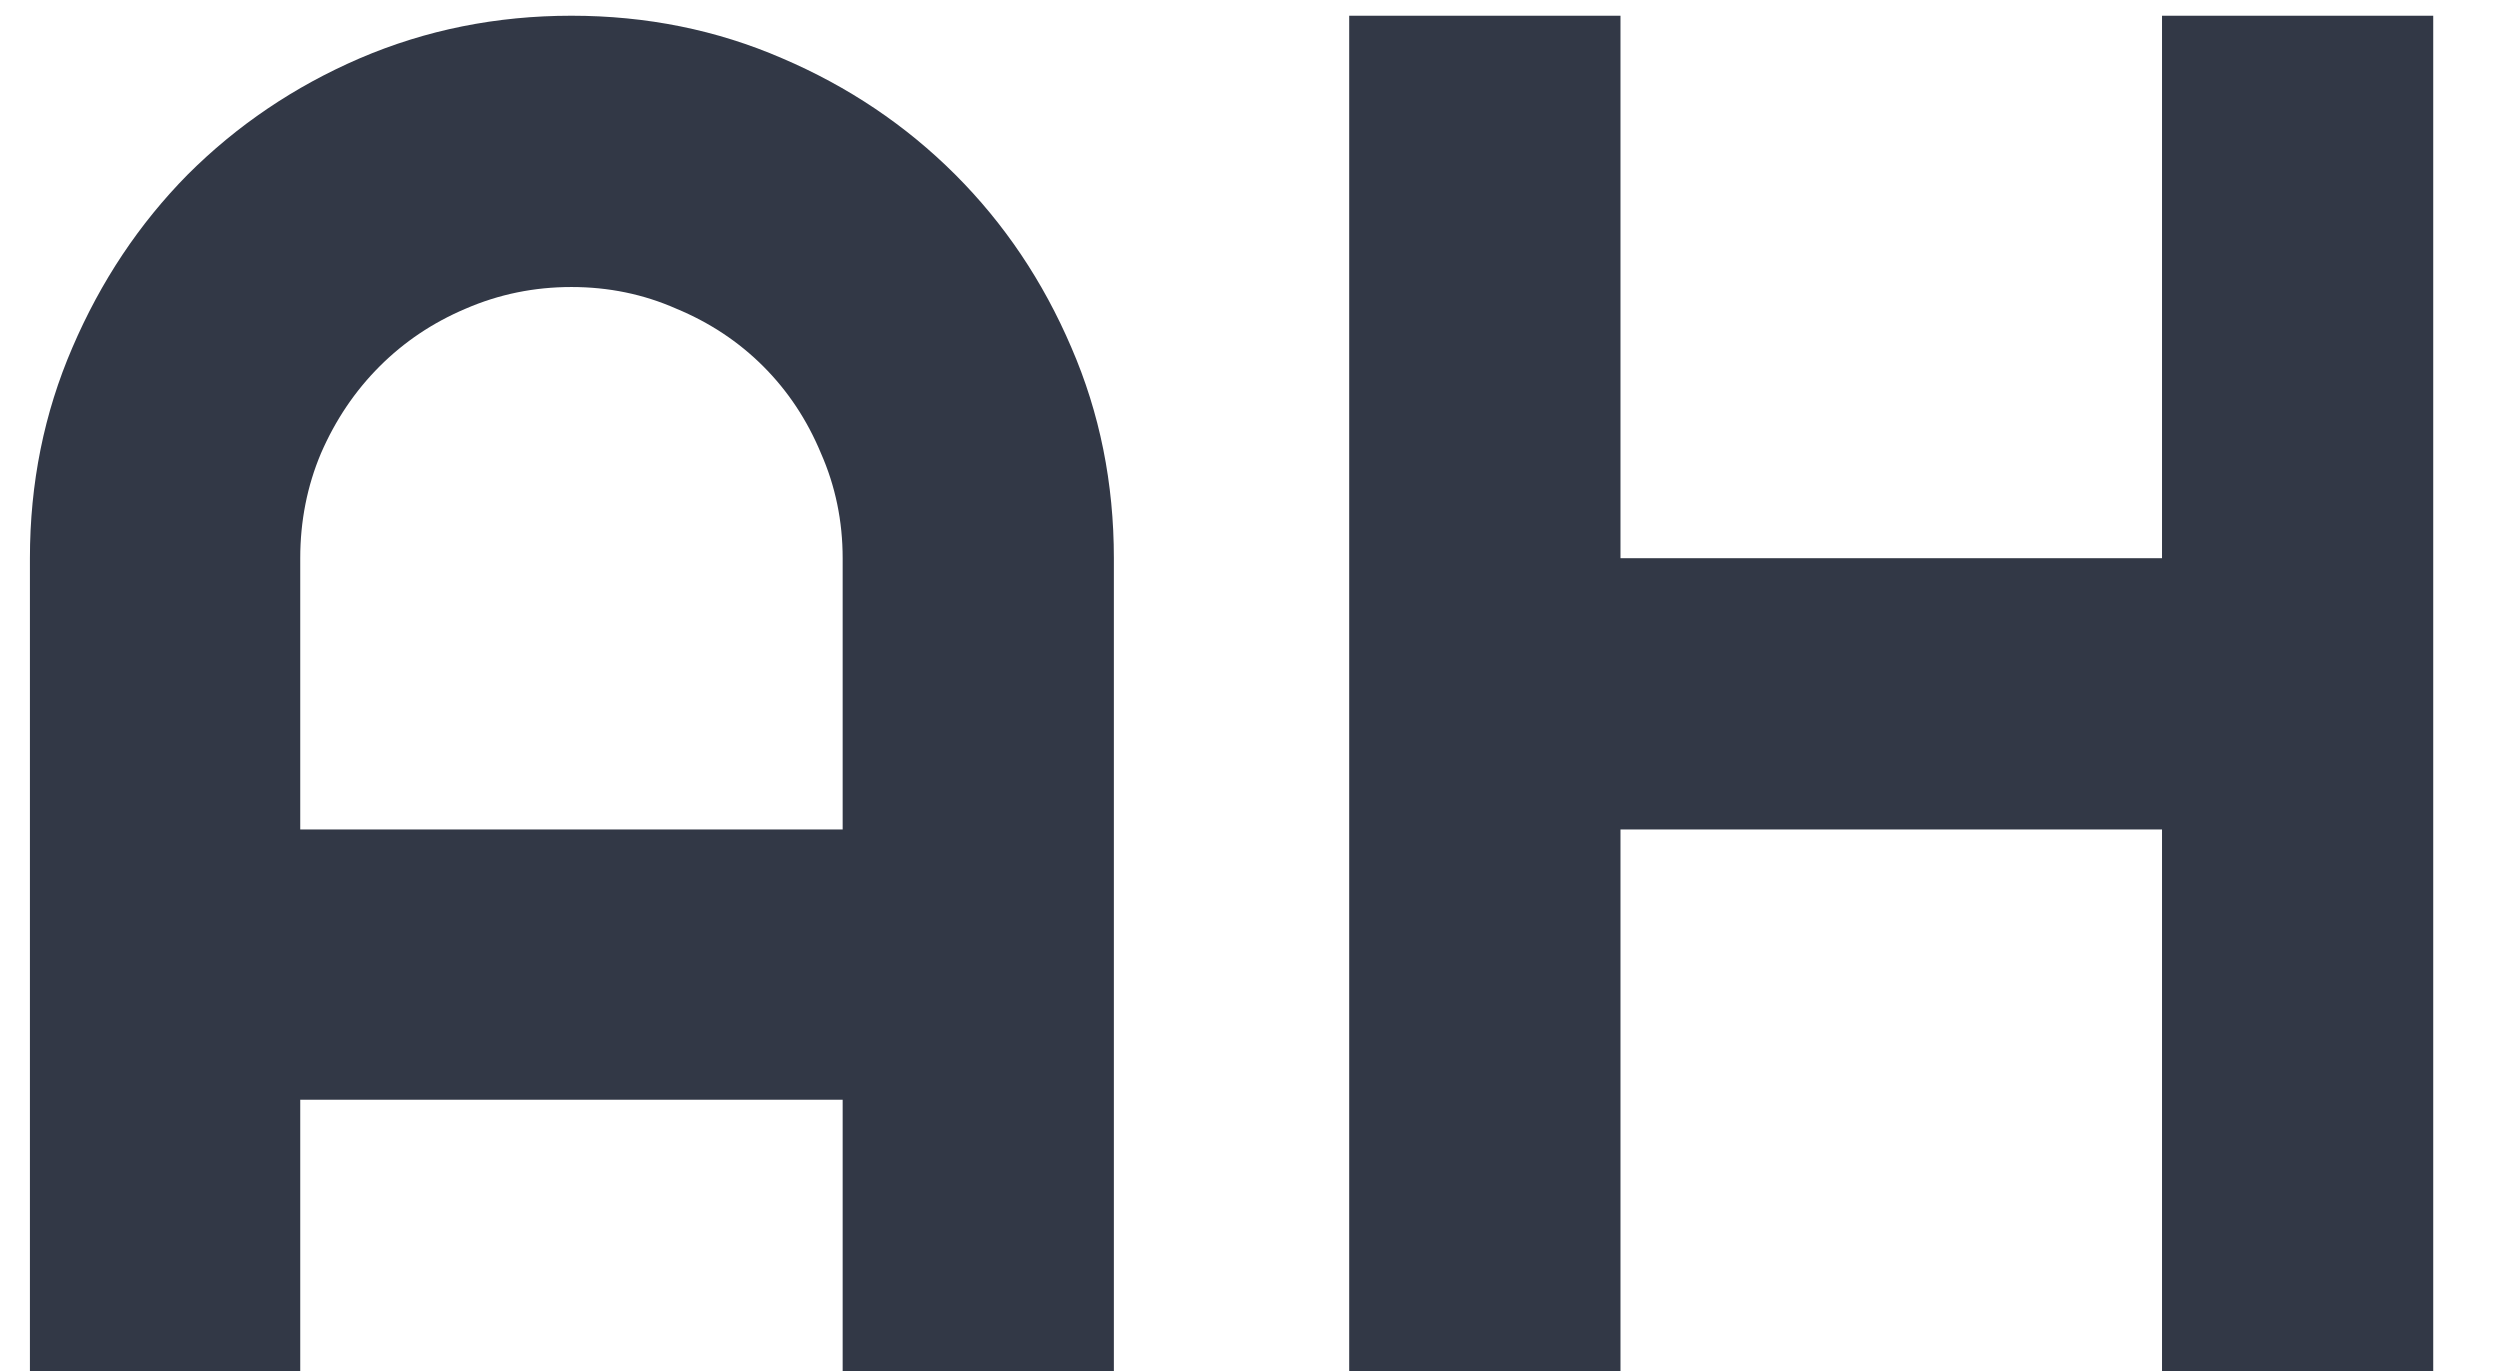 <svg width="31" height="17" viewBox="0 0 31 17" fill="none" xmlns="http://www.w3.org/2000/svg">
<path d="M10.449 10.285V6.922C10.449 6.461 10.359 6.027 10.18 5.621C10.008 5.207 9.77 4.848 9.465 4.543C9.16 4.238 8.801 4 8.387 3.828C7.98 3.648 7.547 3.559 7.086 3.559C6.625 3.559 6.188 3.648 5.773 3.828C5.367 4 5.012 4.238 4.707 4.543C4.402 4.848 4.16 5.207 3.98 5.621C3.809 6.027 3.723 6.461 3.723 6.922V10.285H10.449ZM13.812 17H10.449V13.637H3.723V17H0.371V6.922C0.371 5.992 0.547 5.121 0.898 4.309C1.25 3.488 1.727 2.773 2.328 2.164C2.938 1.555 3.648 1.074 4.461 0.723C5.281 0.371 6.156 0.195 7.086 0.195C8.016 0.195 8.887 0.371 9.699 0.723C10.52 1.074 11.234 1.555 11.844 2.164C12.453 2.773 12.934 3.488 13.285 4.309C13.637 5.121 13.812 5.992 13.812 6.922V17ZM20.094 17H16.73V0.195H20.094V6.922H26.809V0.195H30.172V17H26.809V10.285H20.094V17Z" fill="#323846"/>
</svg>
